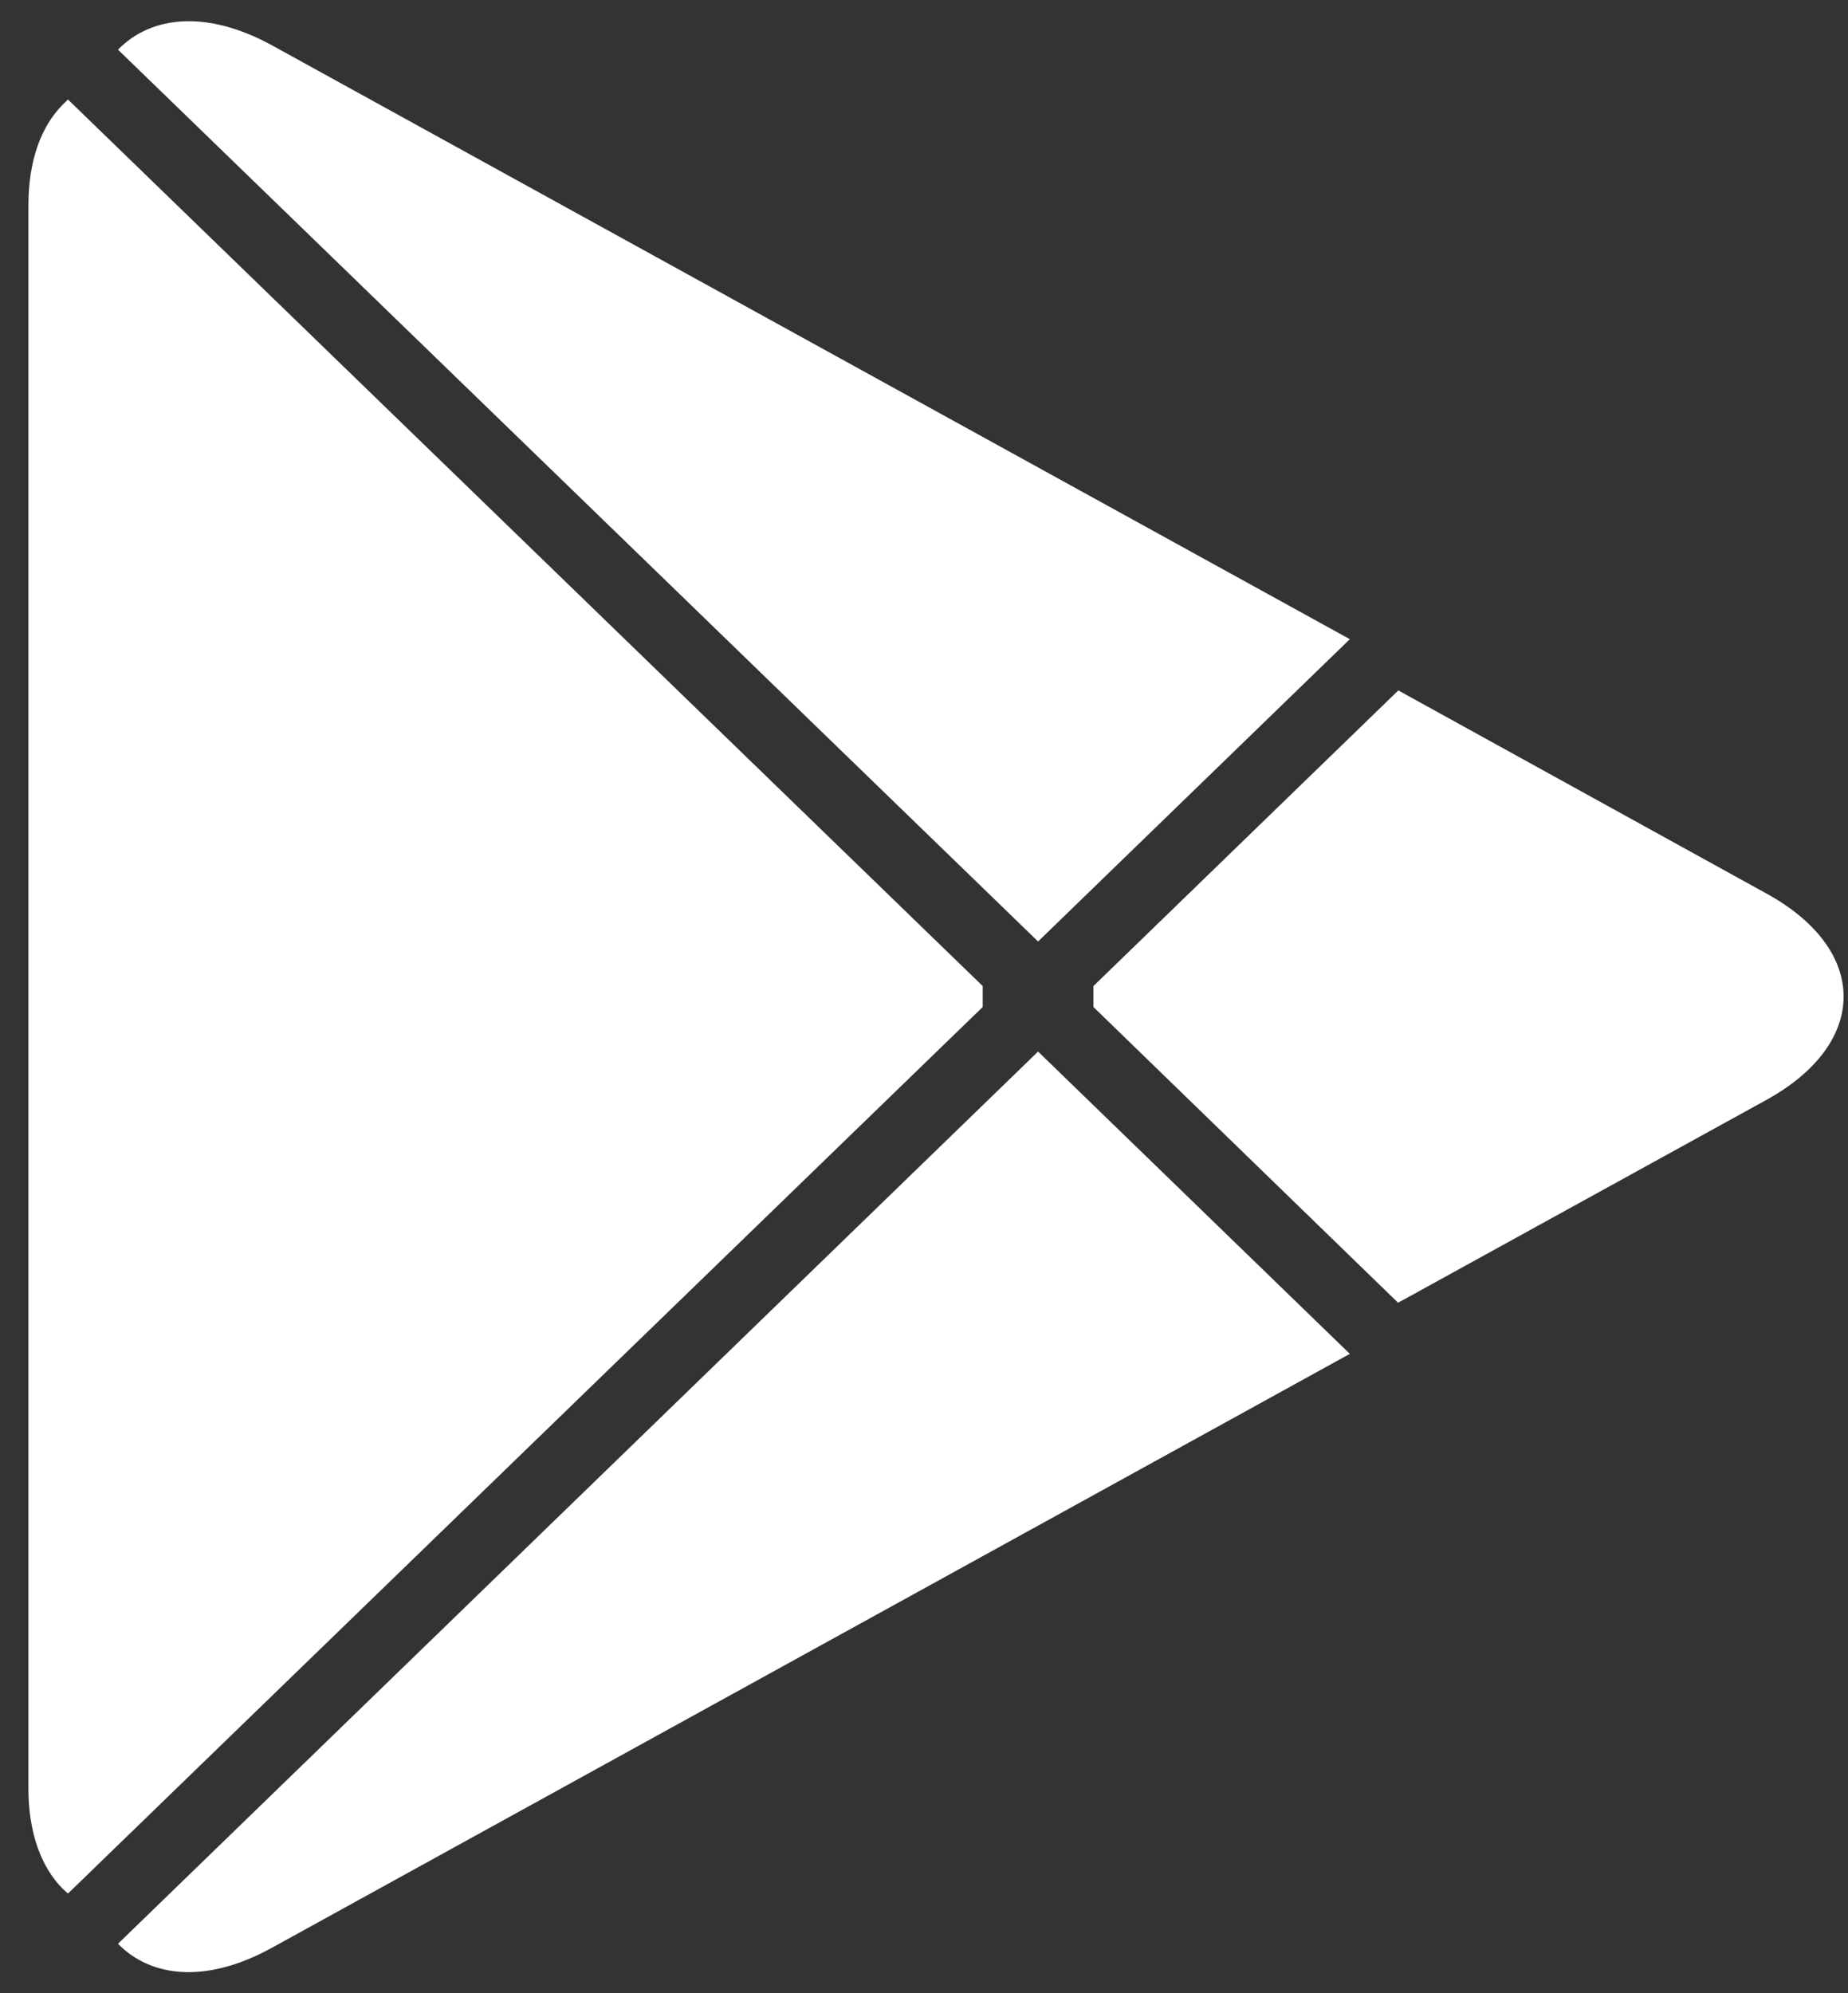 <svg width="51" height="55" viewBox="0 0 51 55" fill="none" xmlns="http://www.w3.org/2000/svg">
<rect x="0" y="0" width="51" height="55" fill="#333333" stroke="none"/>
<path d="M1.729 2.889C1.13 3.496 0.784 4.442 0.784 5.666V49.343C0.784 50.568 1.13 51.514 1.729 52.121L1.876 52.254L27.12 27.789V27.211L1.876 2.746L1.729 2.889Z" fill="white"/>
<path d="M38.581 35.948L30.176 27.789V27.211L38.591 19.052L38.78 19.158L48.746 24.656C51.59 26.216 51.59 28.784 48.746 30.354L38.78 35.842L38.581 35.948V35.948Z" fill="white"/>
<path d="M37.252 37.361L28.648 29.019L3.256 53.64C4.201 54.603 5.742 54.719 7.494 53.756L37.252 37.361" fill="white"/>
<path d="M37.252 17.639L7.494 1.244C5.742 0.291 4.201 0.407 3.256 1.37L28.648 25.981L37.252 17.639Z" fill="white"/>
</svg>
